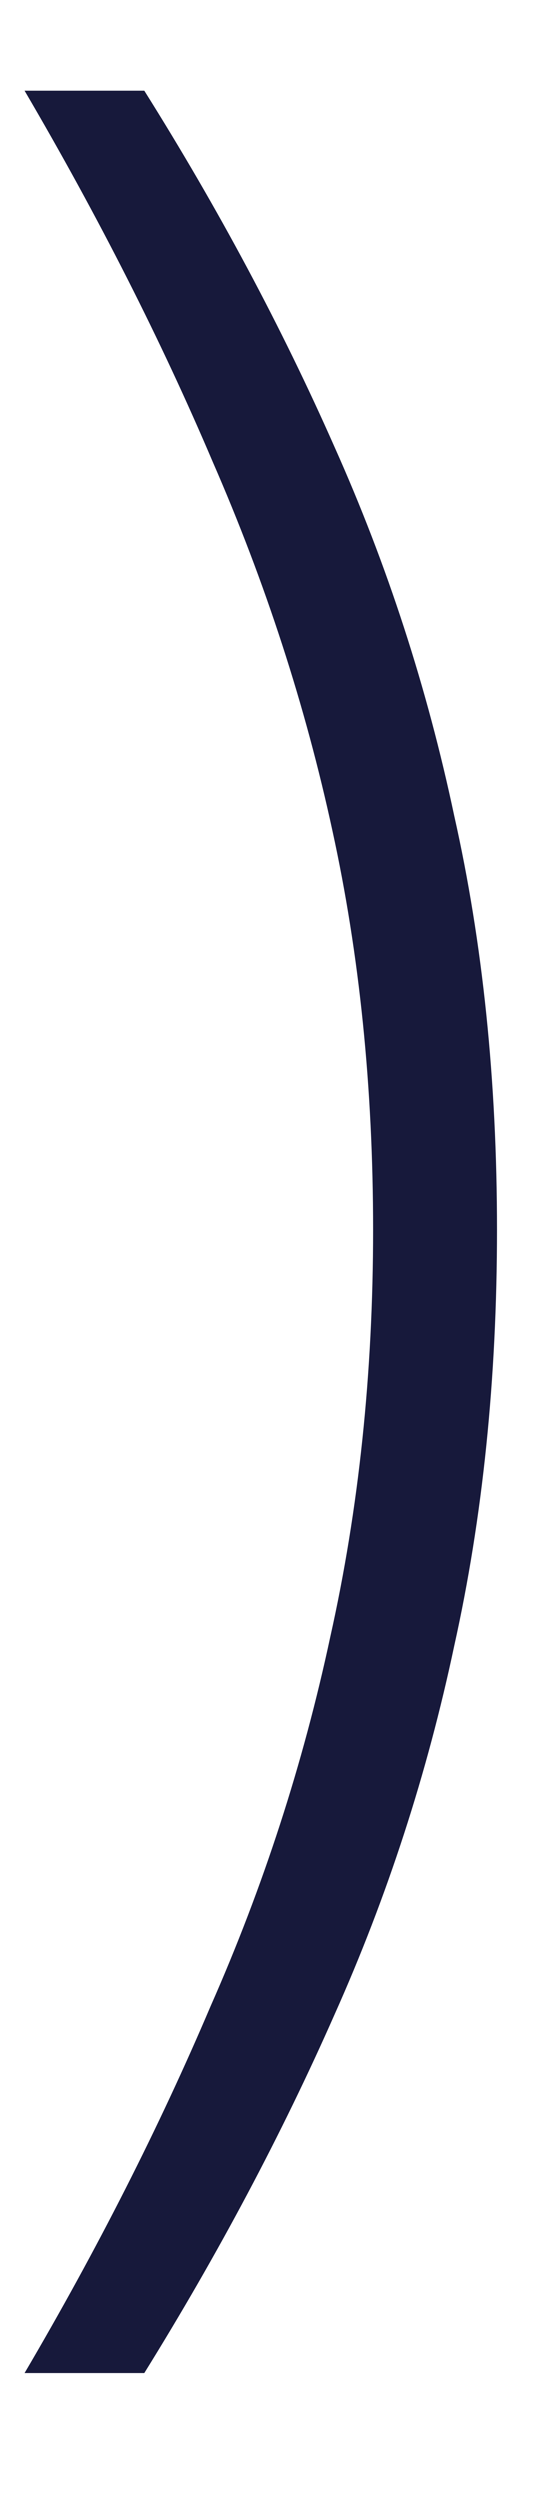 <?xml version="1.0" encoding="UTF-8" standalone="no"?><svg width='4' height='18' viewBox='0 0 4 18' fill='none' xmlns='http://www.w3.org/2000/svg'>
<path d='M0.177 17.086C0.701 16.195 1.148 15.314 1.518 14.444C1.898 13.584 2.185 12.698 2.38 11.787C2.586 10.866 2.689 9.888 2.689 8.854C2.689 7.83 2.591 6.873 2.396 5.982C2.201 5.081 1.913 4.195 1.533 3.325C1.163 2.455 0.711 1.564 0.177 0.653H1.04C1.574 1.503 2.031 2.358 2.411 3.218C2.791 4.067 3.079 4.953 3.274 5.875C3.479 6.786 3.582 7.779 3.582 8.854C3.582 9.929 3.479 10.927 3.274 11.849C3.079 12.77 2.791 13.656 2.411 14.505C2.031 15.366 1.574 16.226 1.04 17.086H0.177Z' fill='#17193B'/>
</svg>
